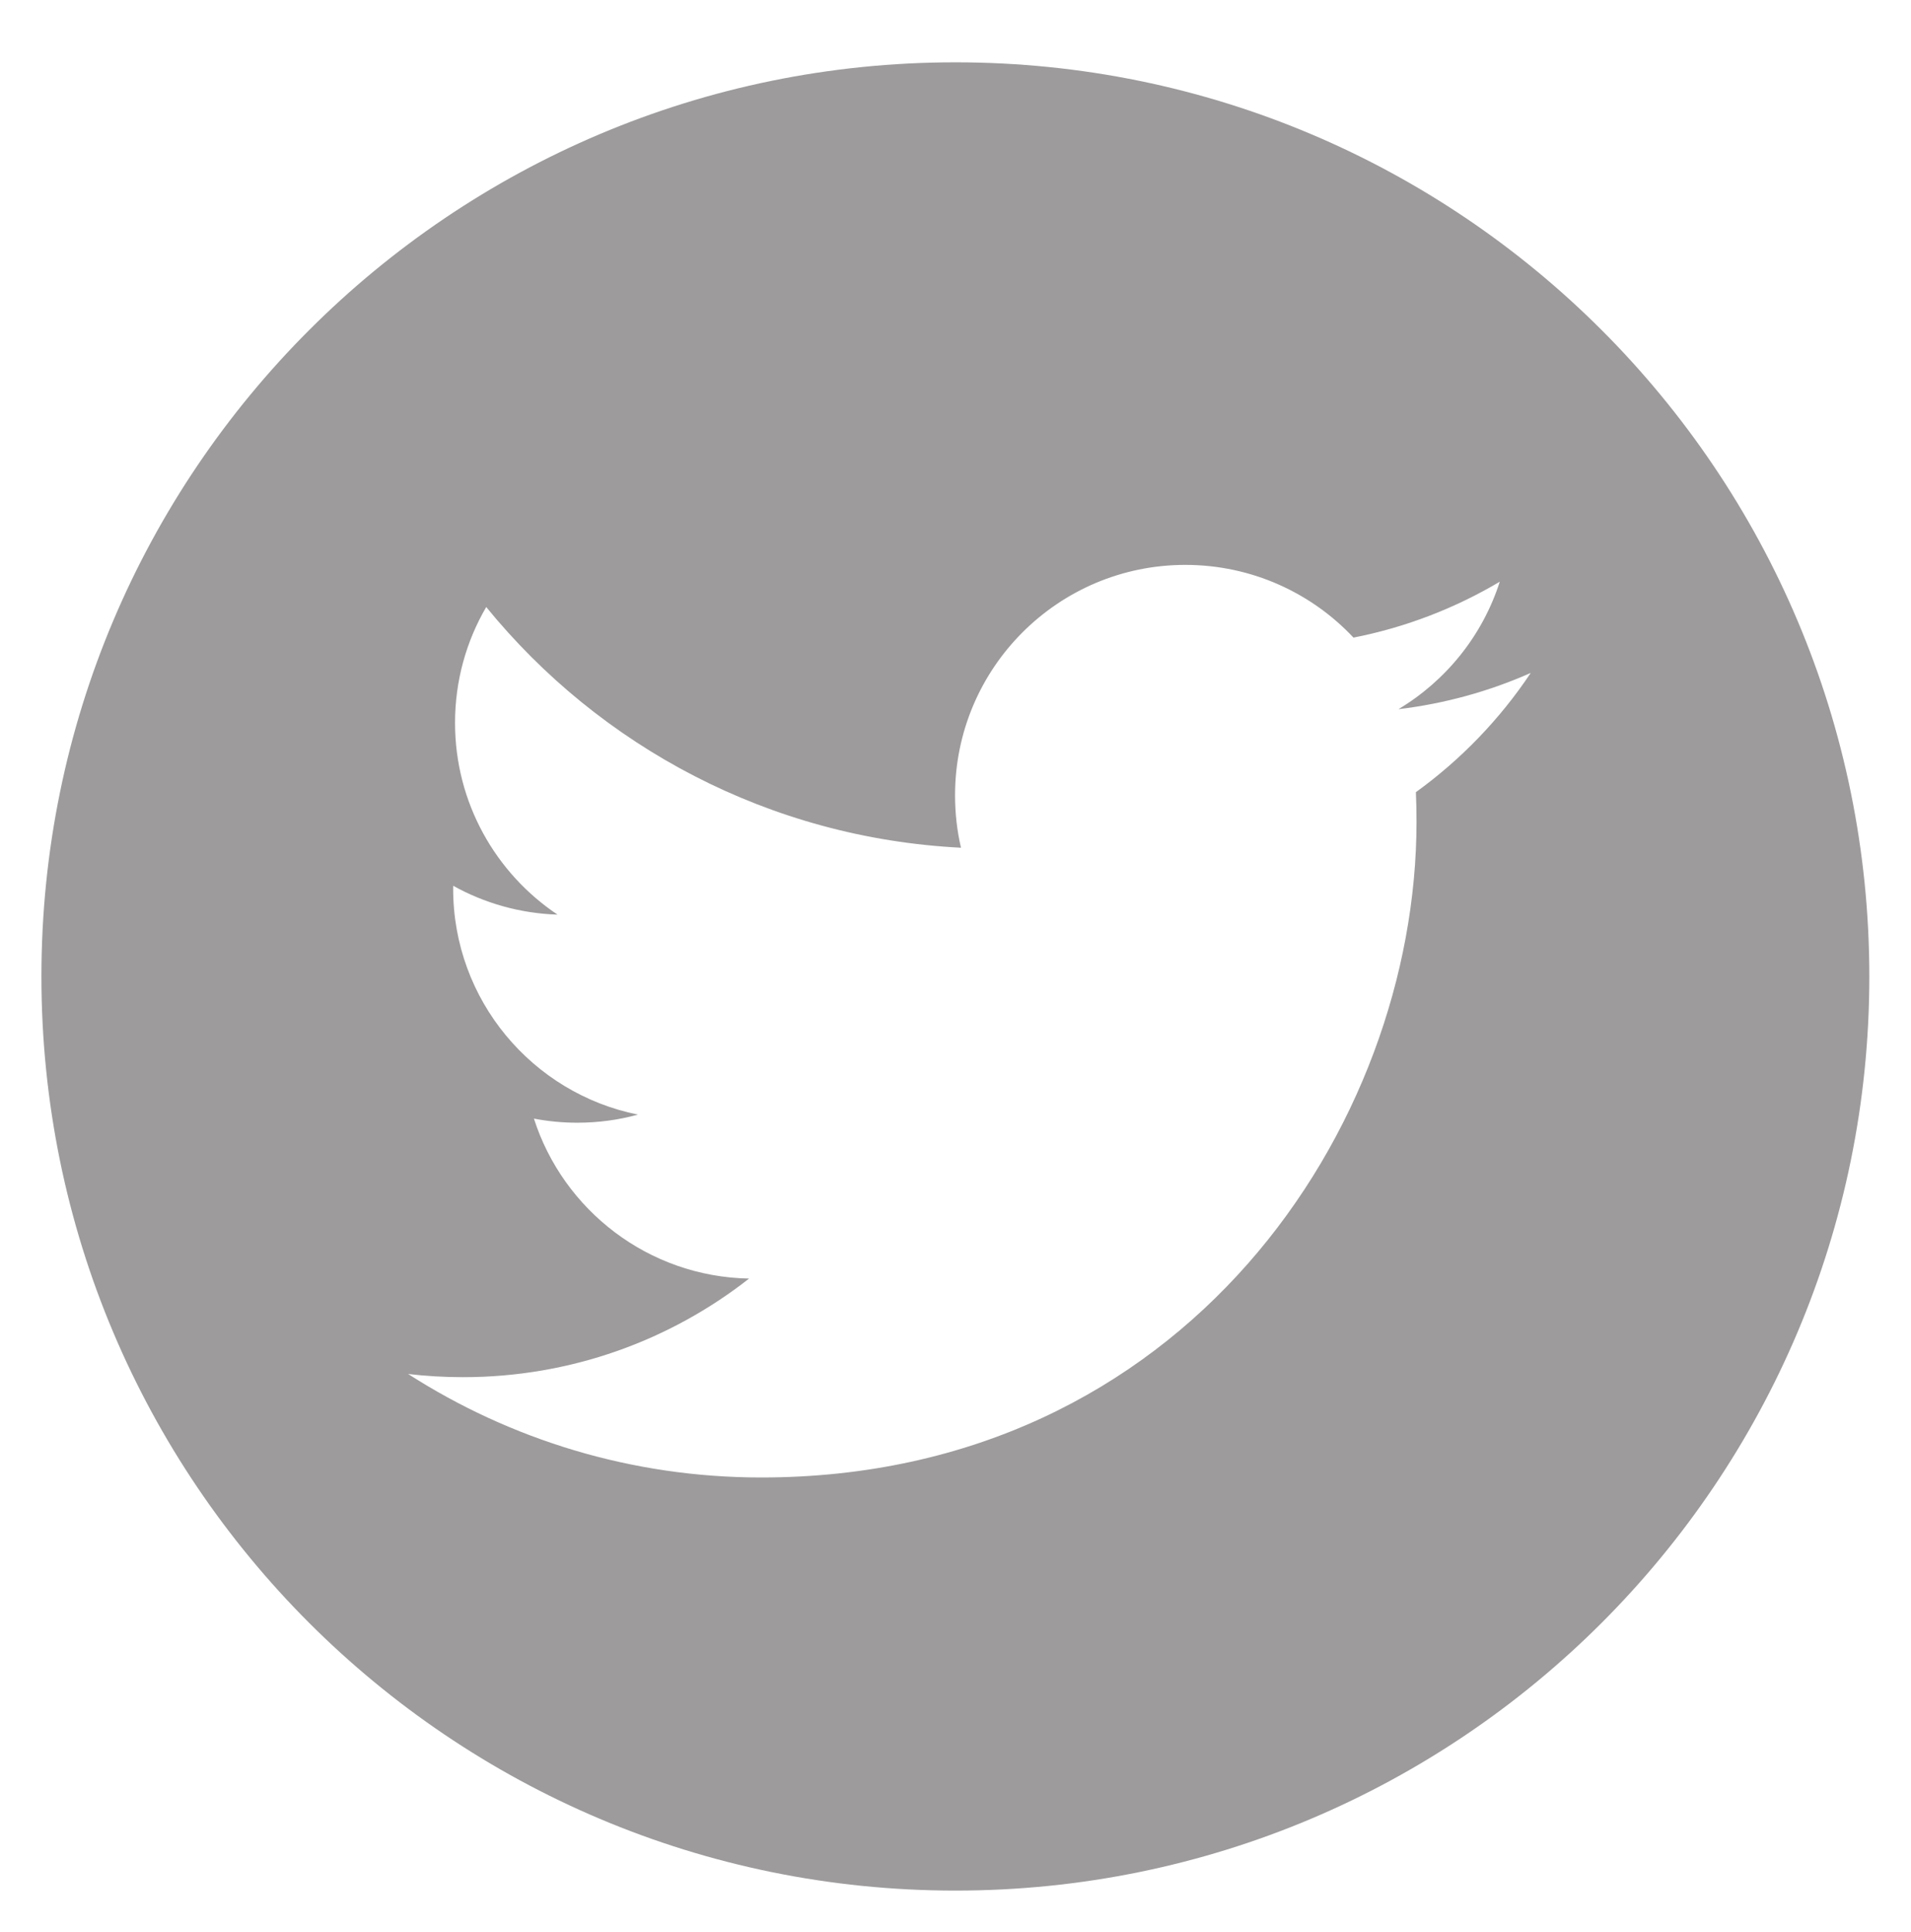 <?xml version="1.0" encoding="utf-8"?>
<!-- Generator: Adobe Illustrator 17.0.0, SVG Export Plug-In . SVG Version: 6.00 Build 0)  -->
<!DOCTYPE svg PUBLIC "-//W3C//DTD SVG 1.1//EN" "http://www.w3.org/Graphics/SVG/1.1/DTD/svg11.dtd">
<svg version="1.1" id="Layer_1" xmlns="http://www.w3.org/2000/svg" xmlns:xlink="http://www.w3.org/1999/xlink" x="0px" y="0px"
	 width="46px" height="46.5px" viewBox="0 0 46 46.5" enable-background="new 0 0 46 46.5" xml:space="preserve">
<path fill="#9D9B9B" d="M22.998,1.5c-12.15,0-22.001,9.852-22.001,22.001c0,12.15,9.85,21.999,22.001,21.999
	c12.15,0,21.999-9.849,21.999-21.999C44.998,11.352,35.149,1.5,22.998,1.5z M34.082,19.065c0.011,0.238,0.015,0.477,0.015,0.717
	c0,7.327-5.577,15.776-15.775,15.776c-3.131,0-6.046-0.918-8.499-2.491c0.434,0.051,0.875,0.077,1.322,0.077
	c2.598,0,4.989-0.886,6.886-2.373c-2.426-0.045-4.473-1.648-5.179-3.85c0.338,0.065,0.685,0.099,1.043,0.099
	c0.506,0,0.995-0.067,1.461-0.195c-2.537-0.51-4.448-2.751-4.448-5.436c0-0.024,0-0.047,0.001-0.071
	c0.747,0.415,1.602,0.665,2.511,0.694c-1.488-0.996-2.467-2.692-2.467-4.615c0-1.016,0.273-1.969,0.751-2.788
	c2.734,3.355,6.82,5.561,11.428,5.793c-0.095-0.406-0.143-0.829-0.143-1.263c0-3.062,2.483-5.544,5.544-5.544
	c1.595,0,3.036,0.674,4.047,1.75c1.264-0.248,2.45-0.71,3.521-1.345c-0.414,1.296-1.294,2.382-2.439,3.068
	c1.122-0.134,2.191-0.433,3.185-0.873C36.106,17.306,35.165,18.283,34.082,19.065z"/>
</svg>
